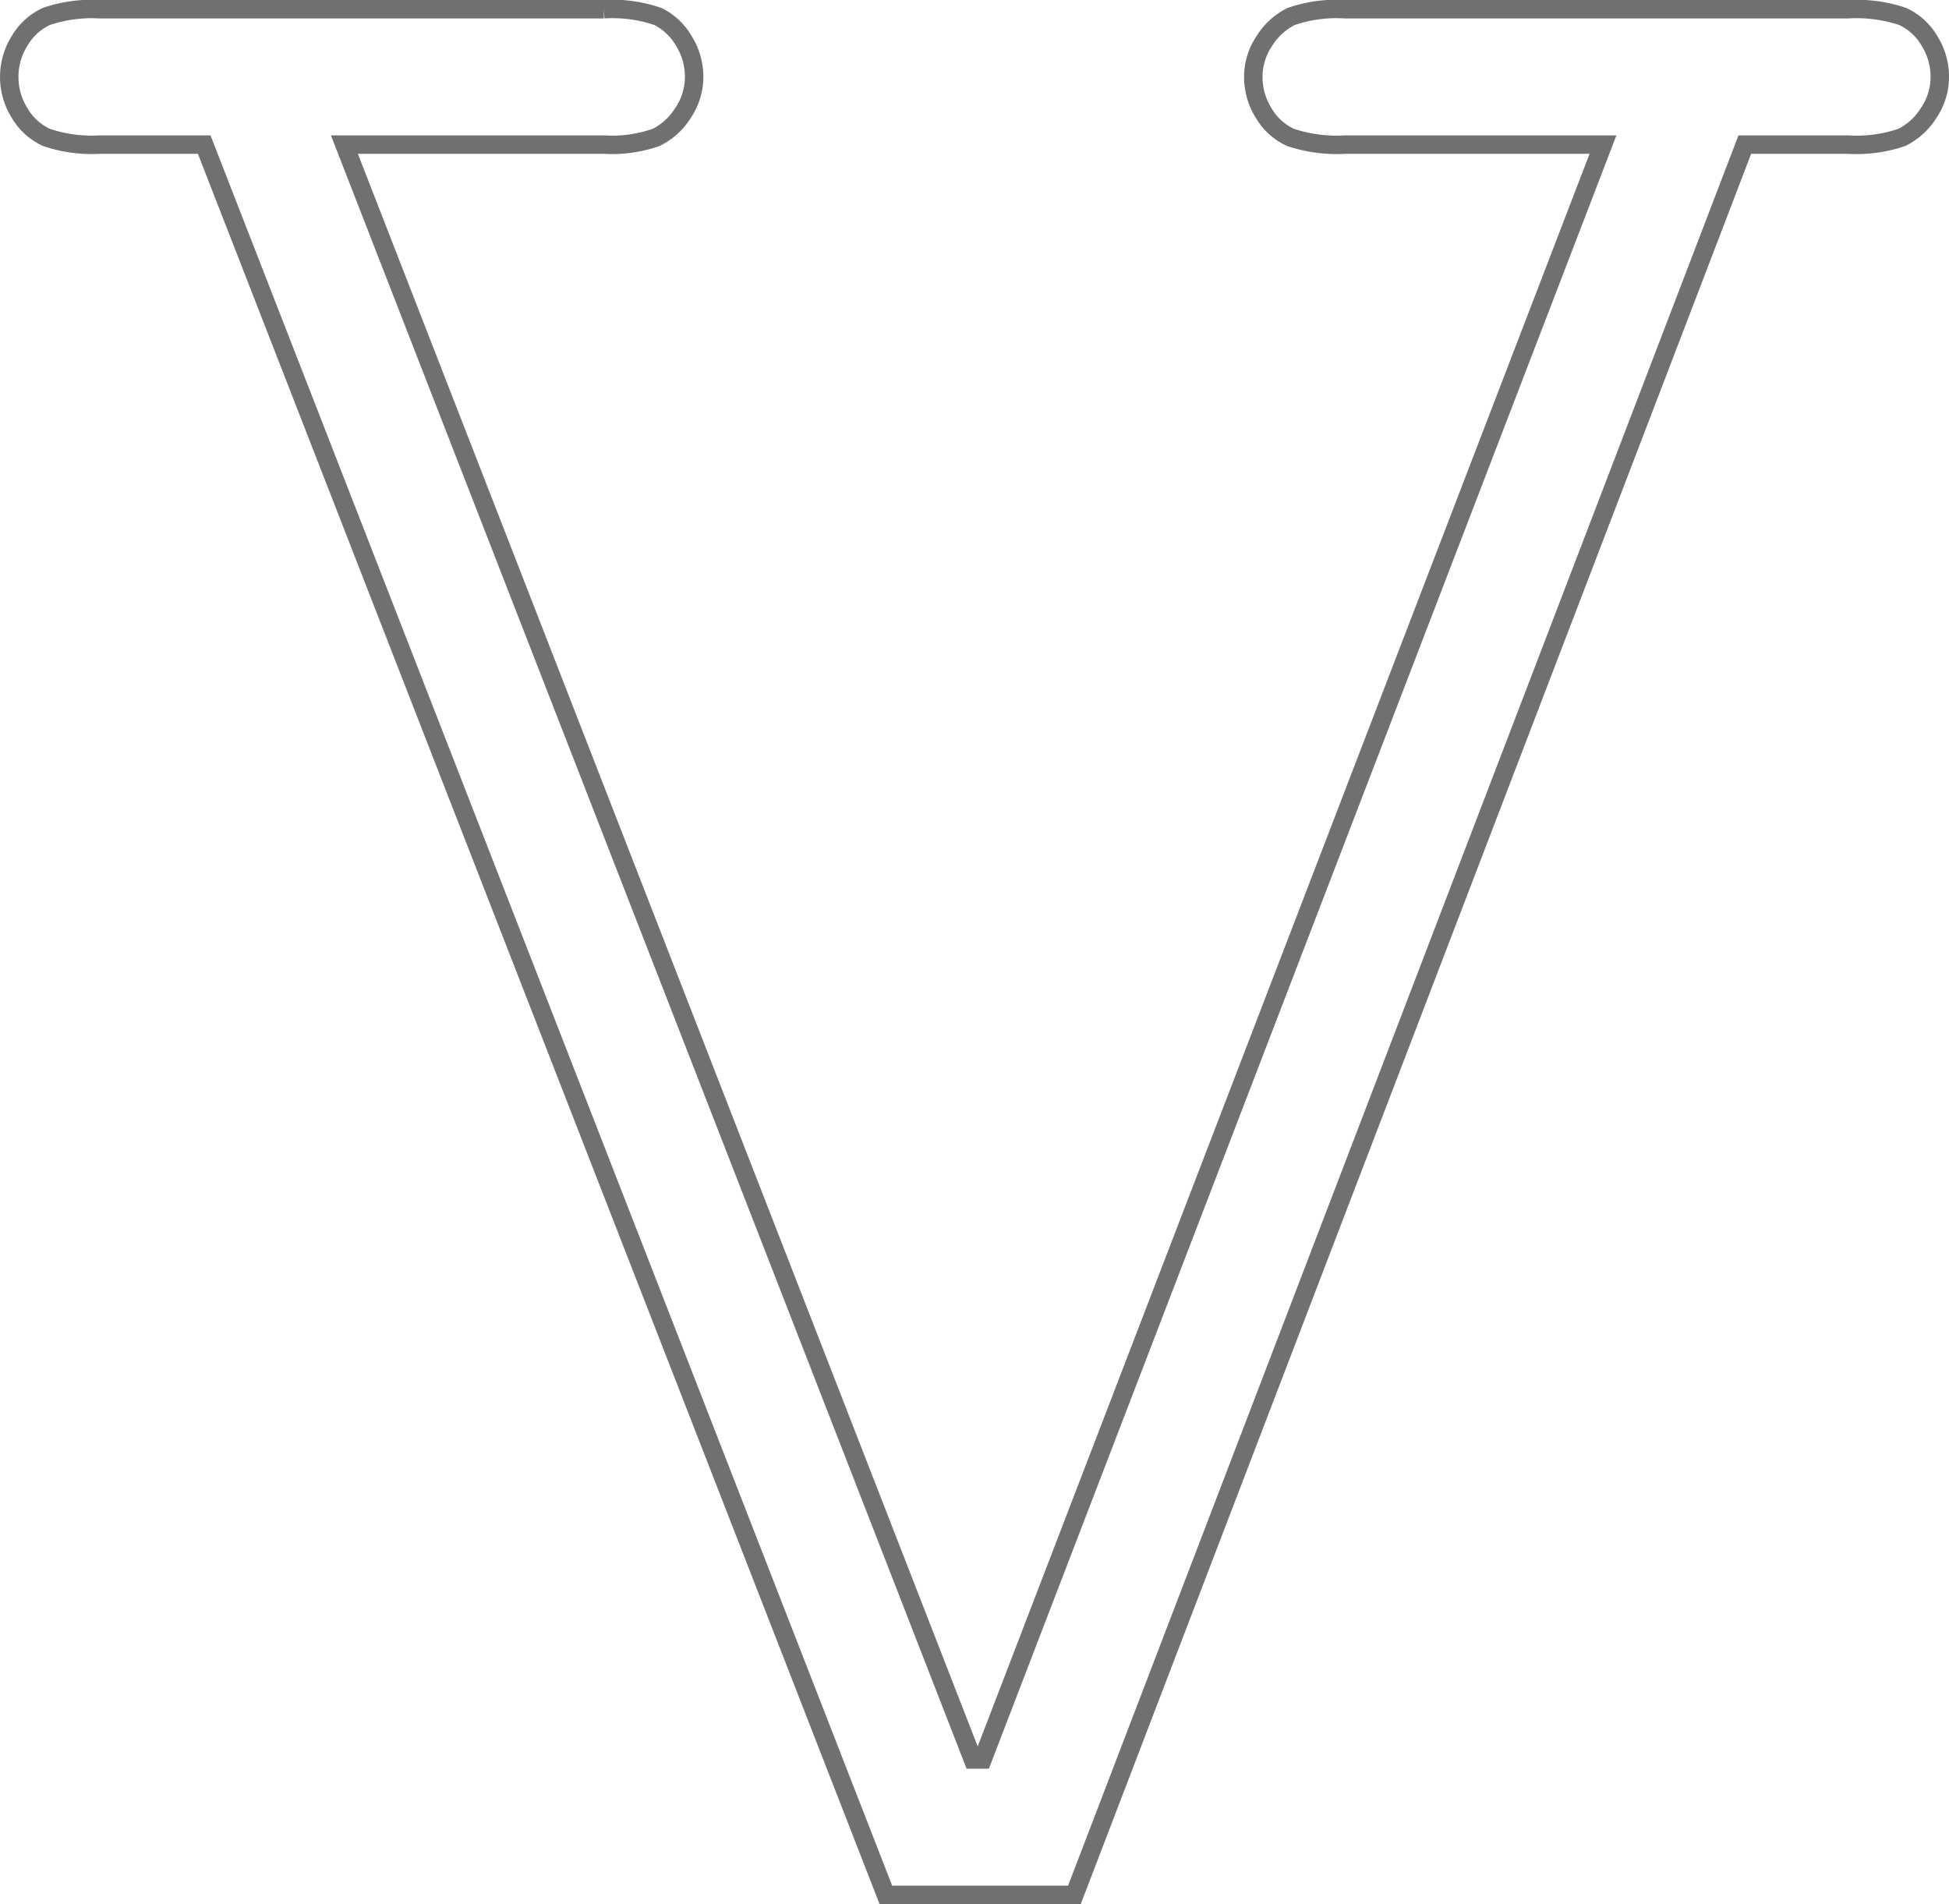 <svg xmlns="http://www.w3.org/2000/svg" viewBox="0 0 105.708 103.261"><path d="M58.273 102.761H48.047L11.076 7.842H5.395a7.607 7.607 0 0 1-2.884-.393 3.269 3.269 0 0 1-1.442-1.311 3.671 3.671 0 0 1-.567-1.967 3.671 3.671 0 0 1 .568-1.967A3.269 3.269 0 0 1 2.512.893 7.607 7.607 0 0 1 5.396.5h27.356a7.565 7.565 0 0 1 2.928.393 3.334 3.334 0 0 1 1.4 1.311 3.671 3.671 0 0 1 .568 1.967 3.481 3.481 0 0 1-.612 1.967 3.609 3.609 0 0 1-1.442 1.311 7.249 7.249 0 0 1-2.841.393H18.68l34.087 87.577h.524l33.65-87.577H72.957a7.93 7.93 0 0 1-2.972-.393 3.269 3.269 0 0 1-1.442-1.311 3.671 3.671 0 0 1-.568-1.967 3.481 3.481 0 0 1 .612-1.967A3.609 3.609 0 0 1 70.029.893 7.565 7.565 0 0 1 72.957.5h27.27a7.93 7.93 0 0 1 2.972.393 3.27 3.27 0 0 1 1.442 1.311 3.671 3.671 0 0 1 .568 1.967 3.481 3.481 0 0 1-.612 1.967 3.609 3.609 0 0 1-1.442 1.311 7.565 7.565 0 0 1-2.928.393h-5.594z" fill="none" stroke="#707070"/></svg>